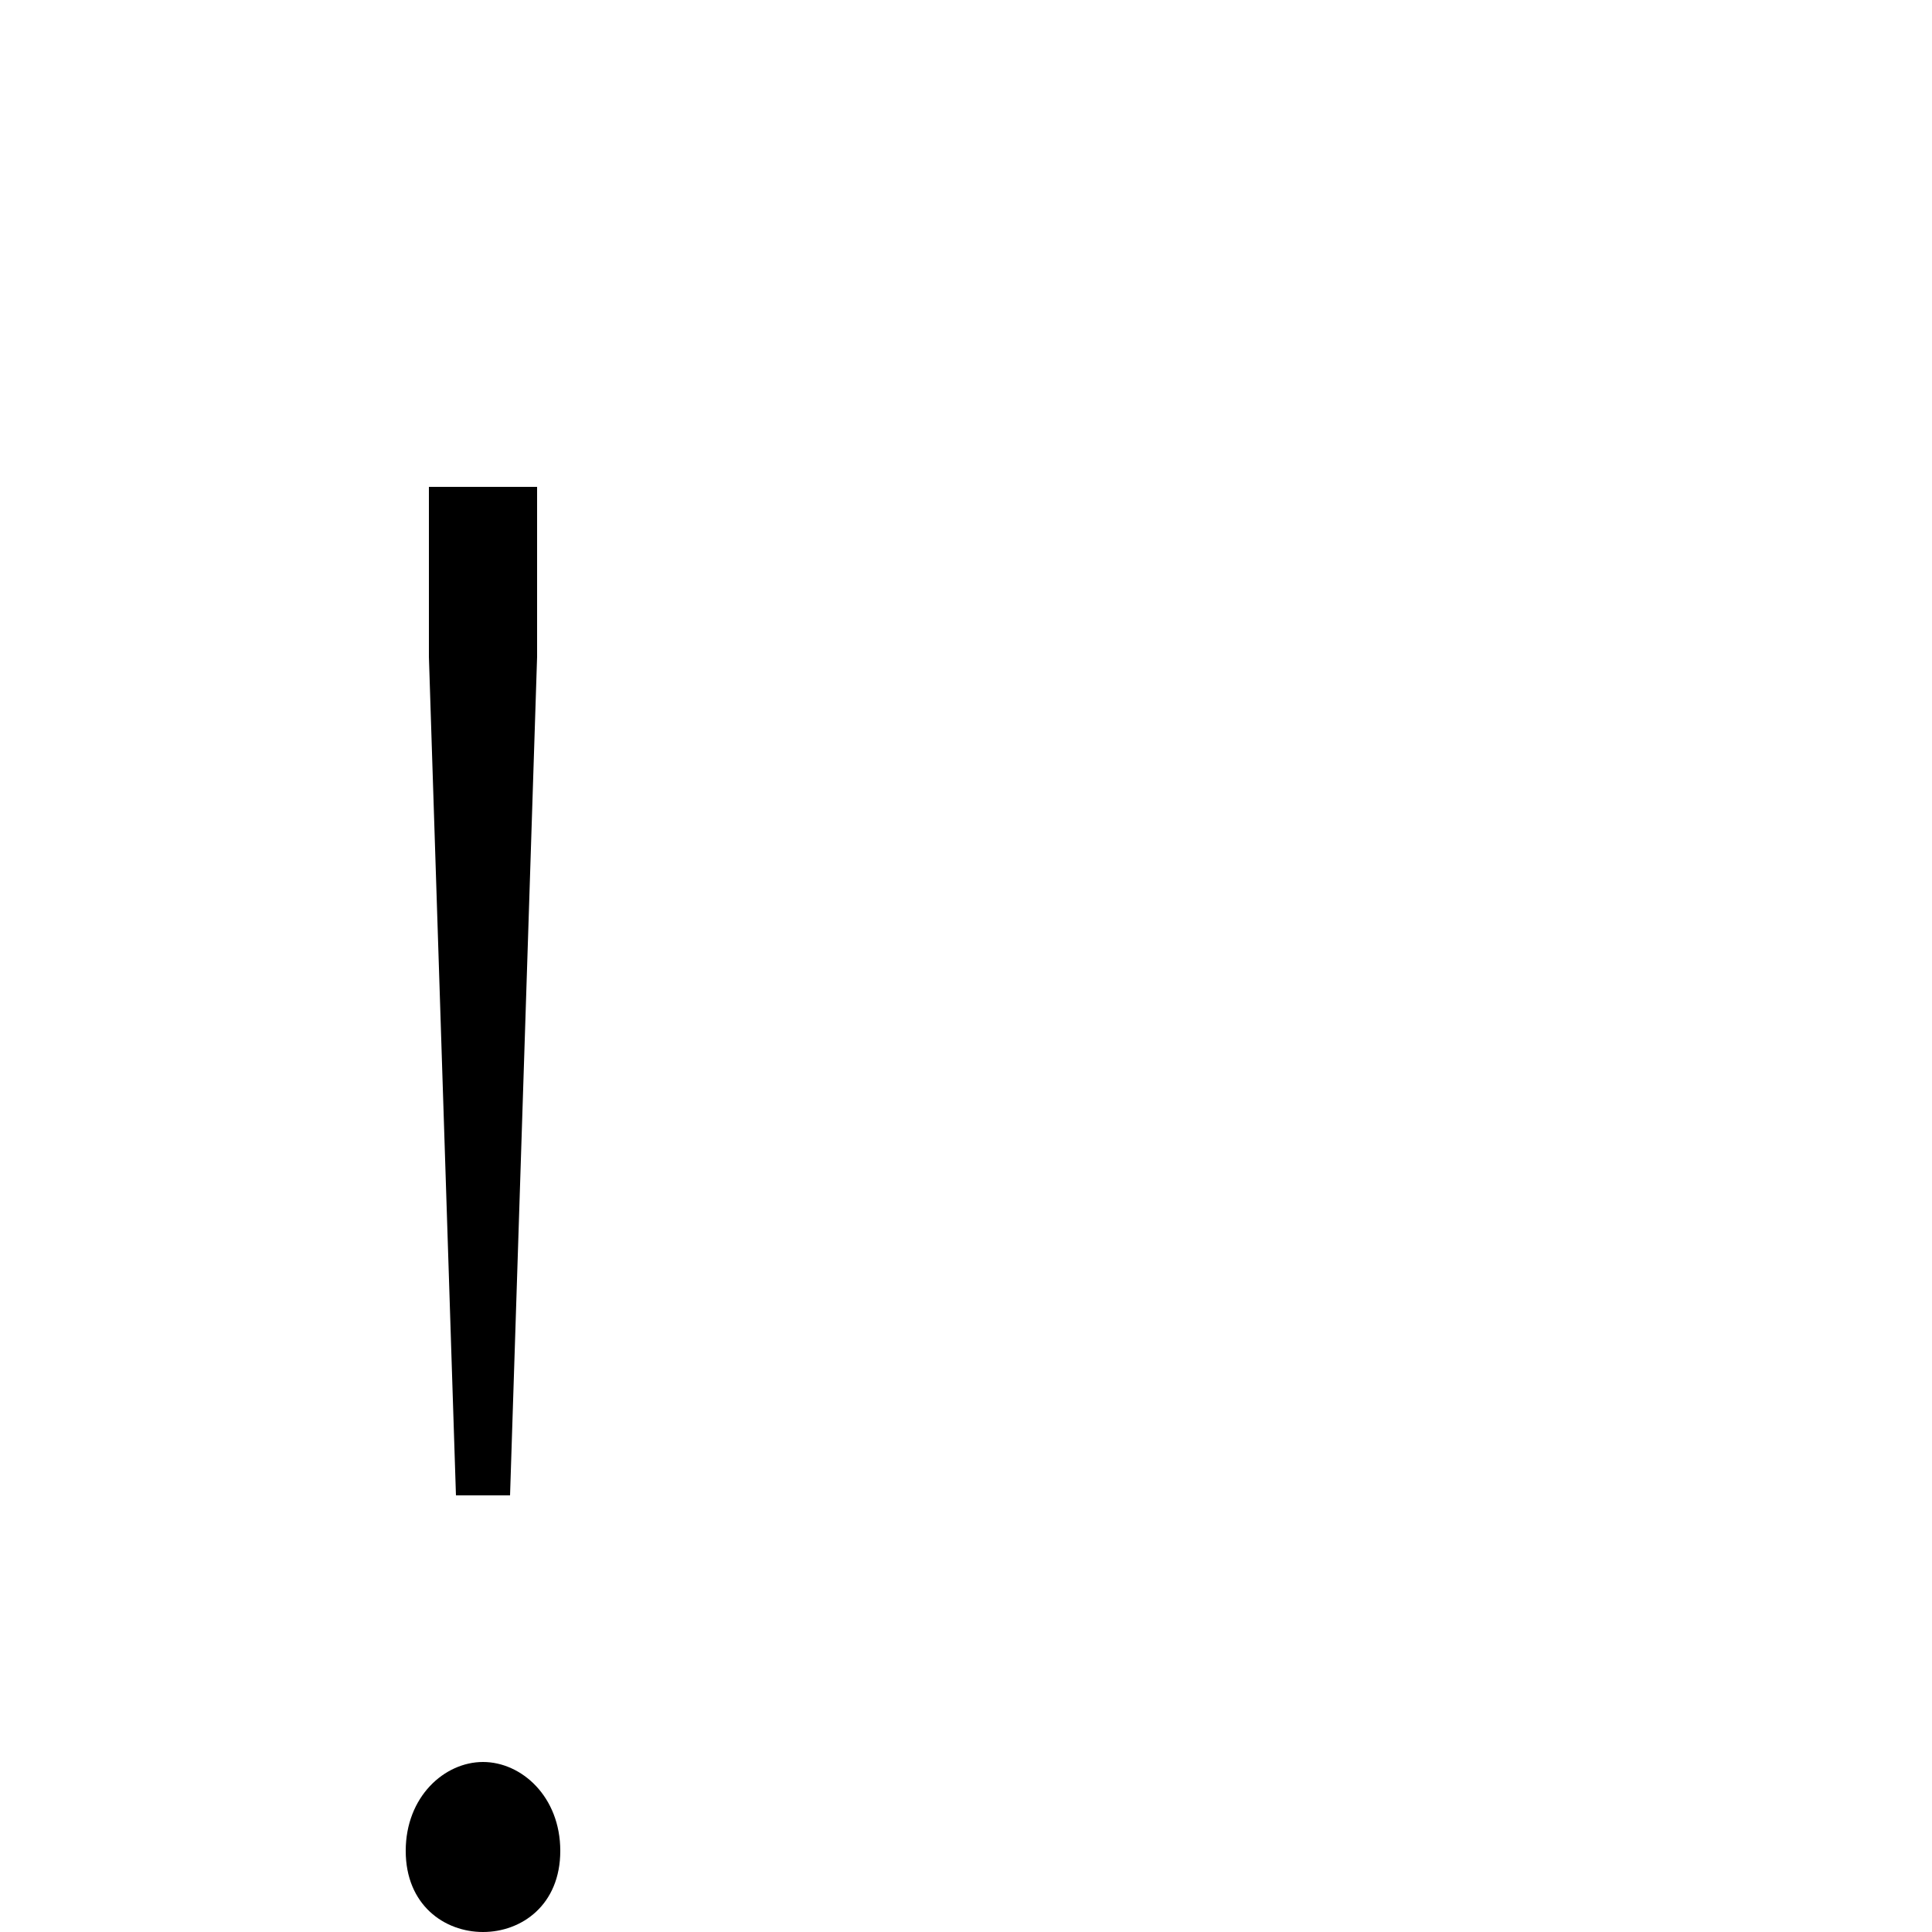 <svg xmlns="http://www.w3.org/2000/svg" viewBox="0 -1000 1000 1000">
	<path fill="#000000" d="M236 -226H264L278 -660V-748H222V-660ZM250 0C270 0 290 -14 290 -42C290 -70 270 -88 250 -88C230 -88 210 -70 210 -42C210 -14 230 0 250 0Z"/>
</svg>